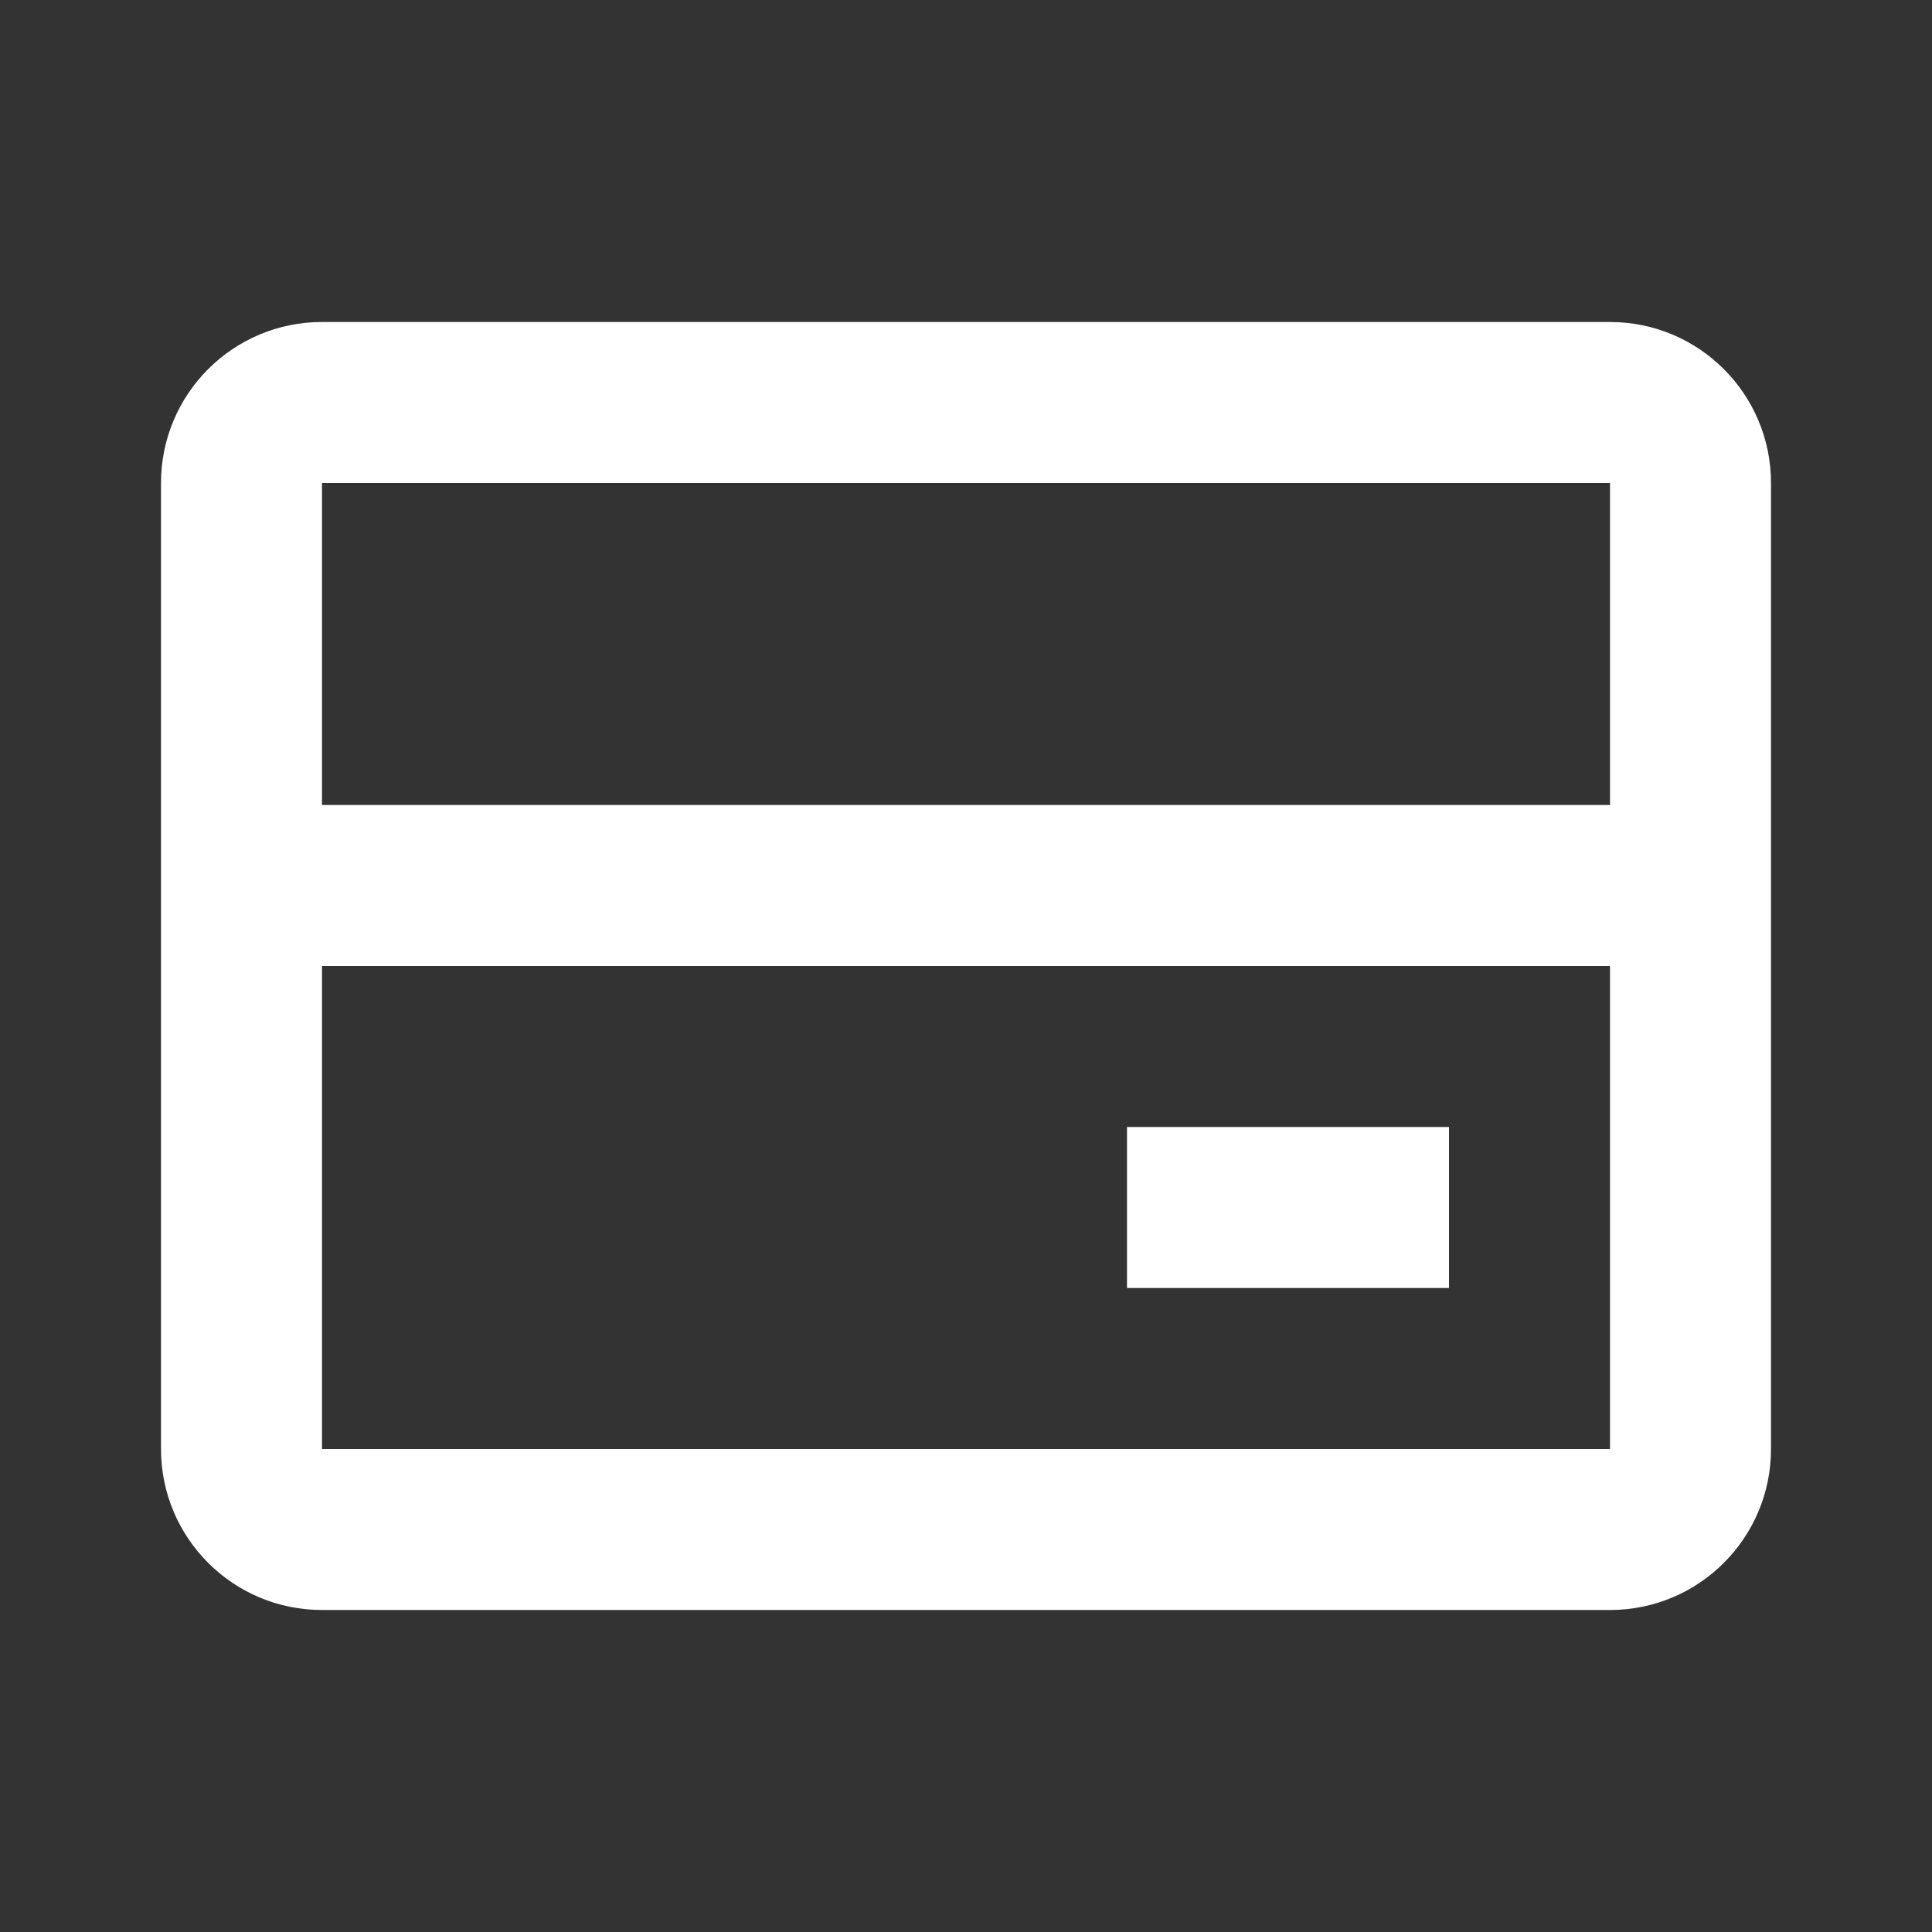 <?xml version="1.0" encoding="UTF-8"?>
<svg width="24px" height="24px" viewBox="0 0 24 24" version="1.1" xmlns="http://www.w3.org/2000/svg" xmlns:xlink="http://www.w3.org/1999/xlink">
    <rect x="0" y="0" width="24" height="24" fill="#333333" stroke="none"/>
    <!-- Generator: Sketch 59.1 (86144) - https://sketch.com -->
    <title>light / Creditcard</title>
    <desc>Created with Sketch.</desc>
    <defs>
        <path d="M18,2 L2,2 C0.895,2 0,2.895 0,4 L0,16 C0,17.105 0.895,18 2,18 L18,18 C19.105,18 20,17.105 20,16 L20,4 C20,2.895 19.105,2 18,2 Z M2,4 C2,4 2,4 2,4 L18,4 L18,8 L2,8 L2,4 Z M18,10 L18,16 L2,16 L2,10 L18,10 Z M16,12 L12,12 L12,14 L16,14 L16,12 Z" id="path-1"></path>
    </defs>
    <g id="light-/-Creditcard" stroke="none" stroke-width="1" fill="none" fill-rule="evenodd">
        <g id="Creditcard" transform="translate(2, 2)">
            <rect id="Rectangle-path" fill="#FFFFFF" fill-rule="nonzero" opacity="0" x="0" y="0" width="20" height="20"></rect>
            <mask id="mask-2" fill="white">
                <use xlink:href="#path-1"></use>
            </mask>
            <use id="Mask" fill="#FFFFFF" xlink:href="#path-1"></use>
        </g>
    </g>
</svg>